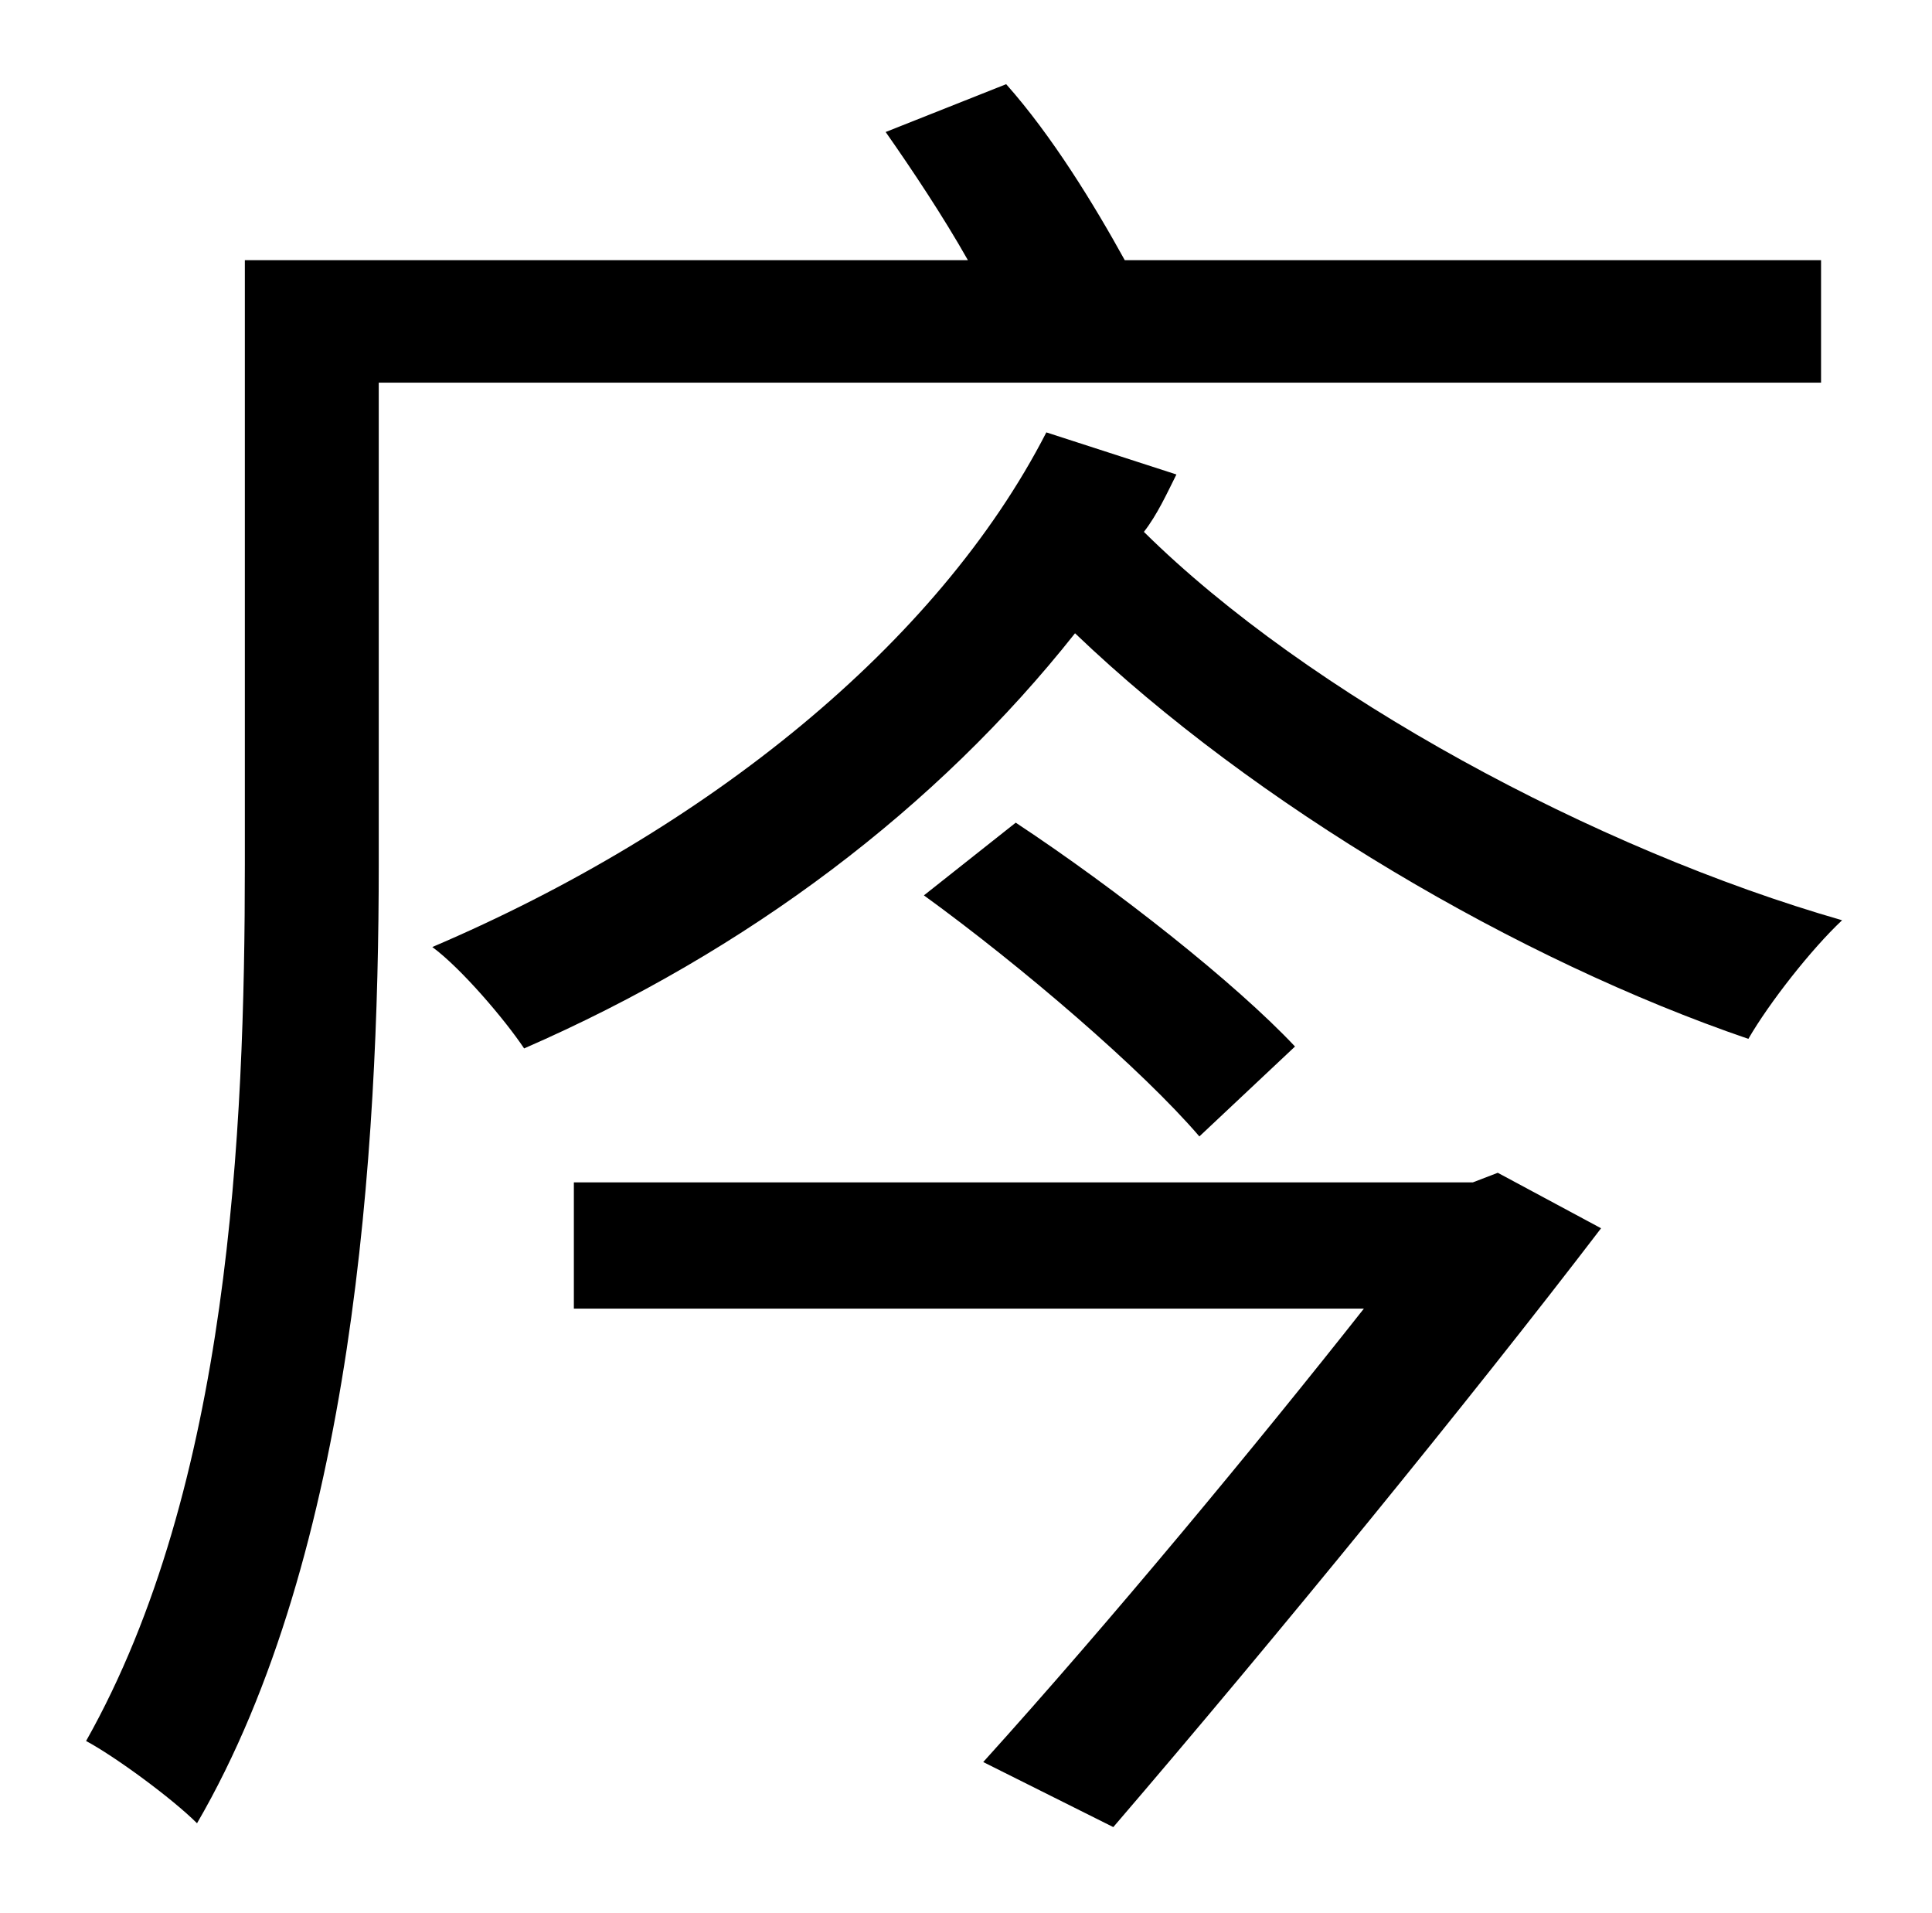 <?xml version="1.0" standalone="no"?>
<!DOCTYPE svg PUBLIC "-//W3C//DTD SVG 1.1//EN" "http://www.w3.org/Graphics/SVG/1.1/DTD/svg11.dtd" >
<svg xmlns="http://www.w3.org/2000/svg" xmlns:xlink="http://www.w3.org/1999/xlink" version="1.1" viewBox="-10 0 1010 1000">
   <path fill="currentColor"
d="M942 200h-754v252c0 148 -13 360 -95 501c-13 -13 -43 -35 -58 -43c75 -133 83 -319 83 -458v-316h378c-13 -23 -29 -47 -43 -67l63 -25c24 27 46 63 62 92h364v64zM760 618l13 -5l54 29c-68 89 -170 214 -255 313l-68 -34c66 -73 143 -166 199 -237h-413v-66h470z
M667 547l-50 47c-30 -35 -93 -89 -144 -126l48 -38c53 35 115 84 146 117zM537 226l68 22c-5 10 -10 21 -17 30c86 85 236 166 365 203c-16 15 -38 43 -49 62c-120 -41 -258 -122 -352 -212c-72 91 -171 166 -288 217c-10 -15 -33 -42 -48 -53c143 -61 264 -158 321 -269z
" />
</svg>
